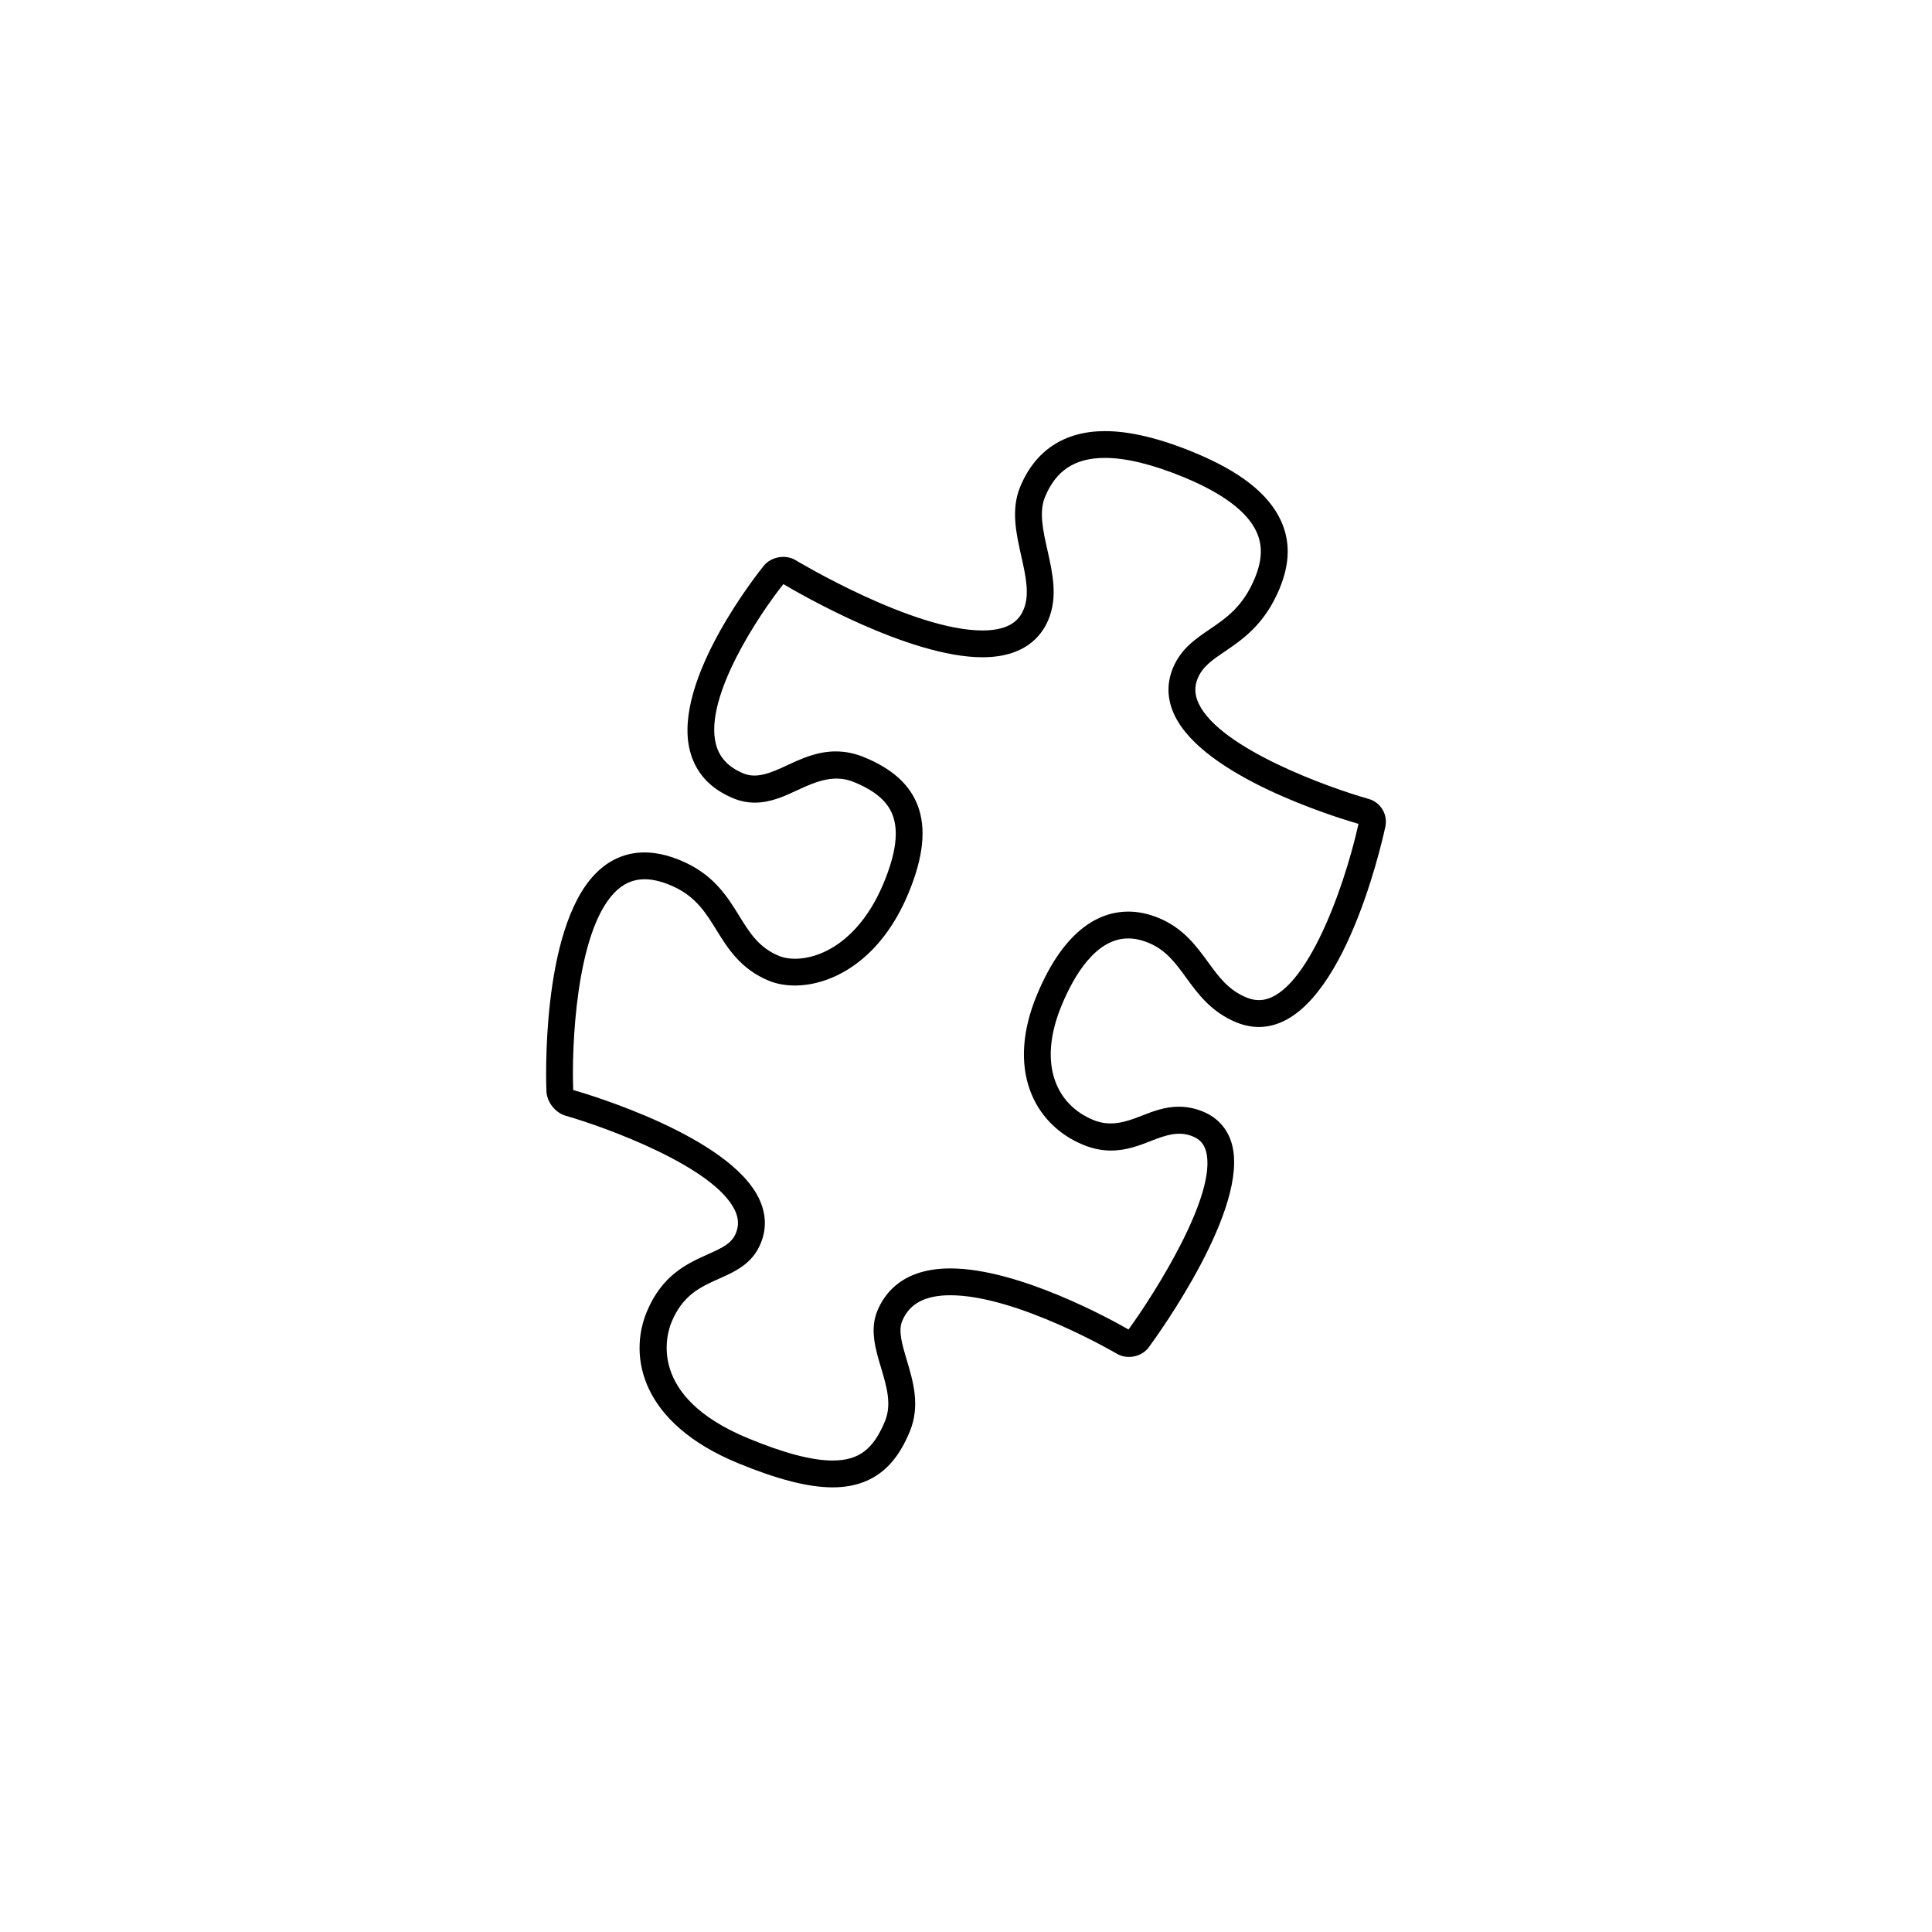 <?xml version="1.0" encoding="utf-8"?>
<!-- Generator: Adobe Illustrator 17.1.0, SVG Export Plug-In . SVG Version: 6.00 Build 0)  -->
<!DOCTYPE svg PUBLIC "-//W3C//DTD SVG 1.1//EN" "http://www.w3.org/Graphics/SVG/1.1/DTD/svg11.dtd">
<svg version="1.1" id="Layer_1" xmlns="http://www.w3.org/2000/svg" xmlns:xlink="http://www.w3.org/1999/xlink" x="0px" y="0px"
	 viewBox="0 0 144 144" enable-background="new 0 0 144 144" xml:space="preserve">
<g>
	<g>
		<path d="M62.057,110.859c-1.805,0-4.112-0.591-7.056-1.805c-7.217-2.978-8.173-7.931-6.799-11.267
			c1.145-2.771,3.042-3.62,4.568-4.303c1.12-0.501,1.77-0.82,2.077-1.568c0.236-0.572,0.21-1.122-0.084-1.73
			c-1.568-3.246-9.622-6.171-12.592-7.023c-0.787-0.224-1.41-1.014-1.444-1.837c-0.021-0.486-0.441-11.938,3.608-16.158
			c1.748-1.822,4.103-2.135,6.802-0.854c2.15,1.021,3.115,2.583,3.967,3.961c0.781,1.264,1.456,2.355,2.973,2.98
			c0.322,0.134,0.727,0.204,1.171,0.204c2.073,0,4.903-1.491,6.629-5.676c0.904-2.189,1.116-3.842,0.647-5.052
			c-0.394-1.019-1.306-1.794-2.869-2.438c-1.439-0.596-2.776-0.074-4.172,0.579c-1.002,0.468-2.038,0.952-3.218,0.952
			c-0.548,0-1.089-0.108-1.607-0.322c-1.731-0.715-2.821-1.91-3.238-3.553c-1.338-5.274,5.233-13.442,5.513-13.787
			c0.546-0.67,1.625-0.859,2.364-0.411c0.087,0.053,8.715,5.24,13.929,5.24c2.171,0,2.795-0.902,3.074-1.58
			c0.459-1.111,0.147-2.498-0.182-3.966c-0.382-1.705-0.777-3.469-0.079-5.162c1.12-2.716,3.307-4.15,6.321-4.15
			c1.846,0,4.077,0.534,6.634,1.589c3.433,1.416,5.55,3.077,6.473,5.077c0.71,1.538,0.68,3.192-0.091,5.058
			c-1.104,2.679-2.762,3.804-4.094,4.707c-0.921,0.626-1.65,1.12-2.01,1.995c-0.265,0.64-0.236,1.249,0.088,1.916
			c1.622,3.337,9.681,6.236,12.648,7.071c0.896,0.25,1.445,1.161,1.248,2.073c-0.33,1.527-3.4,14.926-9.427,14.926
			c-0.561,0-1.127-0.116-1.685-0.347c-1.876-0.773-2.863-2.13-3.734-3.326c-0.806-1.107-1.502-2.062-2.81-2.602
			c-0.521-0.215-1.028-0.324-1.508-0.324c-2.403,0-4.034,2.731-4.978,5.021c-0.865,2.096-1.03,4.024-0.478,5.576
			c0.478,1.347,1.465,2.361,2.853,2.933c1.251,0.519,2.38,0.169,3.576-0.303c0.86-0.337,1.749-0.687,2.799-0.687
			c0.616,0,1.207,0.12,1.806,0.367c1.087,0.449,1.828,1.28,2.143,2.404c1.327,4.744-5.42,14.114-6.193,15.167
			c-0.52,0.708-1.601,0.929-2.361,0.483c-0.073-0.044-7.467-4.367-12.425-4.367c-1.883,0-3.058,0.629-3.591,1.923
			c-0.305,0.737-0.005,1.743,0.343,2.907c0.476,1.598,1.015,3.408,0.225,5.324C67.071,108.483,65.673,110.859,62.057,110.859z
			 M48.041,65.533c-0.864,0-1.604,0.333-2.262,1.019c-2.874,2.992-3.18,11.619-3.055,14.691c1.18,0.337,11.603,3.444,13.839,8.073
			c0.544,1.127,0.589,2.259,0.133,3.364c-0.628,1.521-1.89,2.085-3.11,2.631c-1.387,0.62-2.696,1.205-3.536,3.239
			c-0.37,0.898-1.835,5.541,5.713,8.654c2.697,1.113,4.756,1.654,6.293,1.654c1.941,0,3.034-0.82,3.903-2.927
			c0.521-1.261,0.126-2.586-0.292-3.989c-0.418-1.401-0.85-2.85-0.274-4.241c0.594-1.441,2.021-3.16,5.439-3.16
			c5.138,0,12.112,3.88,13.282,4.552c2.007-2.769,6.659-10.124,5.772-13.296c-0.151-0.54-0.453-0.877-0.979-1.094
			c-1.026-0.425-1.972-0.115-3.11,0.332c-0.86,0.337-1.835,0.72-2.98,0.72c-0.705,0-1.389-0.141-2.09-0.431
			c-1.898-0.782-3.31-2.242-3.975-4.111c-0.721-2.024-0.543-4.448,0.513-7.008c2.134-5.174,4.891-6.26,6.828-6.26
			c0.743,0,1.507,0.16,2.271,0.476c1.829,0.754,2.804,2.092,3.664,3.272c0.818,1.125,1.526,2.097,2.881,2.656
			c0.313,0.129,0.623,0.194,0.921,0.194c3.295,0,6.273-7.965,7.425-13.135c-1.891-0.55-11.494-3.536-13.693-8.062
			c-0.576-1.184-0.622-2.38-0.139-3.553c0.591-1.431,1.682-2.171,2.736-2.887c1.226-0.832,2.492-1.691,3.368-3.816
			c0.554-1.34,0.593-2.438,0.124-3.455c-0.692-1.501-2.516-2.869-5.42-4.067c-2.313-0.954-4.289-1.438-5.871-1.438
			c-2.231,0-3.652,0.925-4.472,2.913c-0.458,1.109-0.148,2.495,0.182,3.962c0.383,1.707,0.778,3.472,0.079,5.166
			c-0.53,1.285-1.815,2.817-4.924,2.817c-5.465,0-13.66-4.753-14.835-5.451c-1.787,2.239-5.924,8.409-5.032,11.918
			c0.258,1.011,0.932,1.729,2.062,2.195c0.984,0.405,2.043-0.046,3.216-0.594c1.054-0.492,2.247-1.05,3.657-1.05
			c0.711,0,1.426,0.146,2.125,0.435c2.075,0.855,3.374,2.022,3.971,3.565c0.663,1.712,0.445,3.851-0.664,6.536
			c-2.102,5.097-5.758,6.913-8.478,6.913c-0.703,0-1.372-0.123-1.935-0.354c-2.114-0.873-3.068-2.417-3.91-3.779
			c-0.774-1.253-1.506-2.438-3.123-3.205C49.458,65.73,48.705,65.533,48.041,65.533z"/>
	</g>
</g>
</svg>
